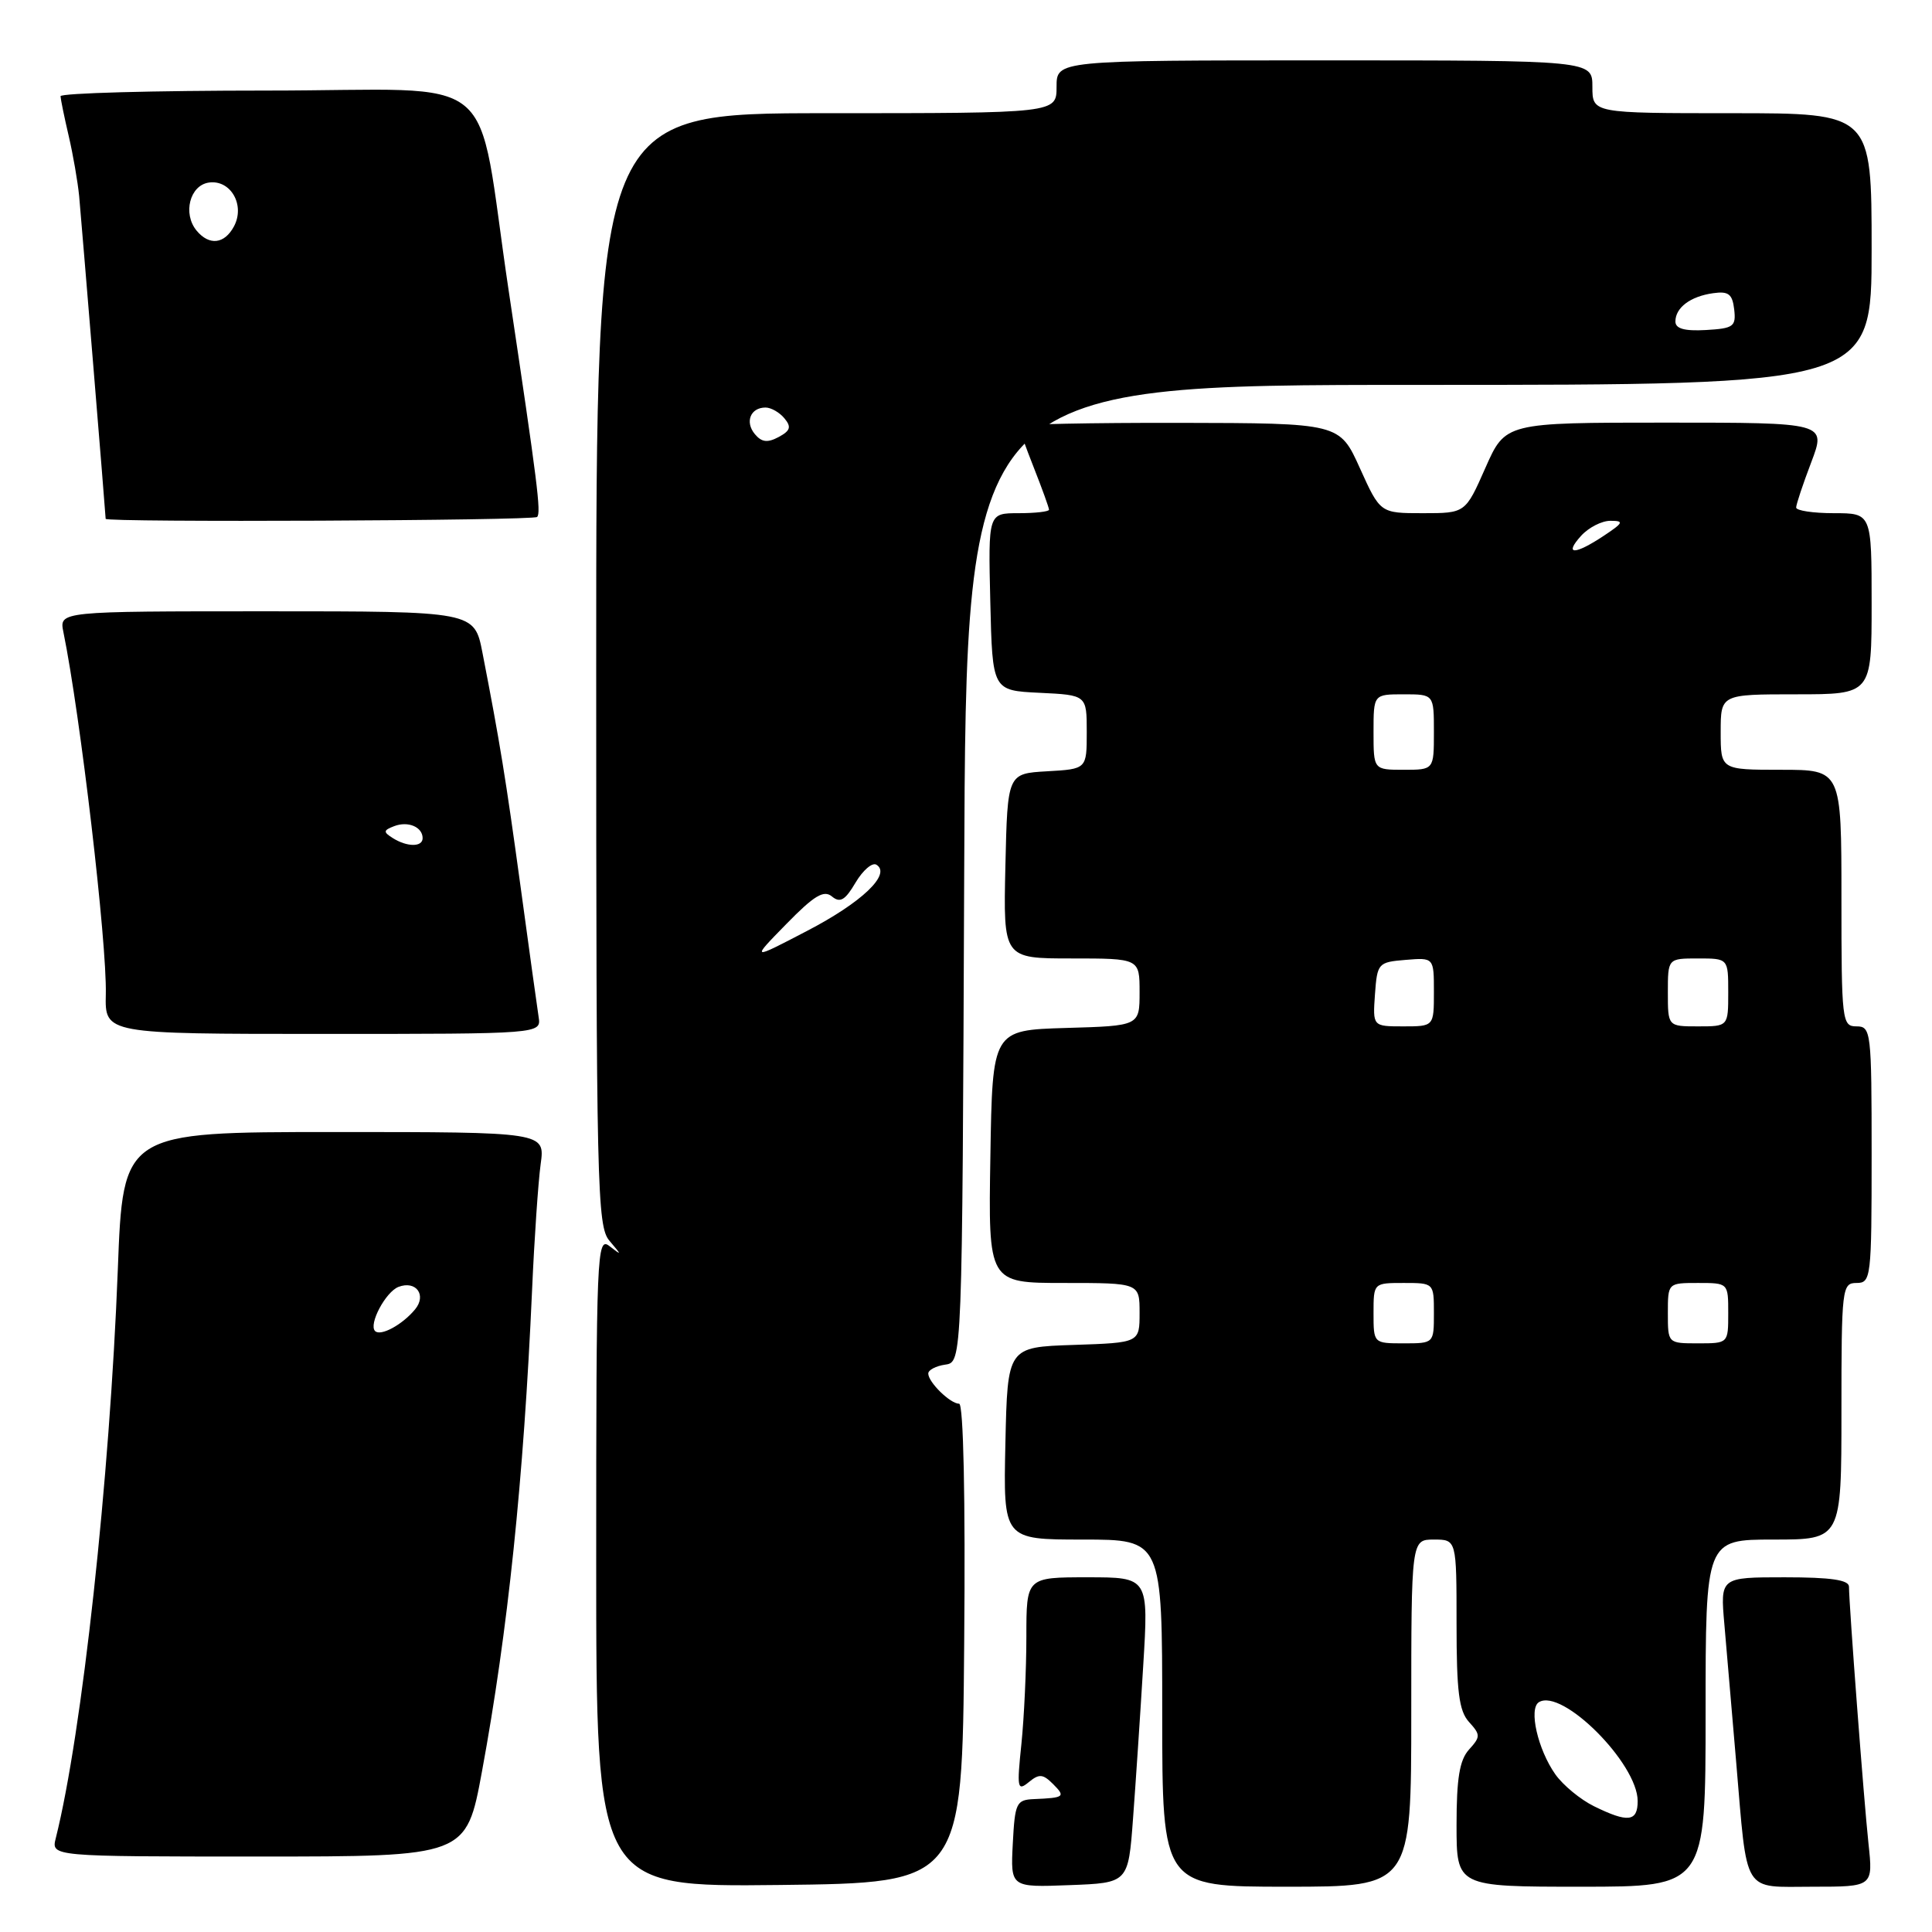 <?xml version="1.0" encoding="UTF-8" standalone="no"?>
<!DOCTYPE svg PUBLIC "-//W3C//DTD SVG 1.1//EN" "http://www.w3.org/Graphics/SVG/1.1/DTD/svg11.dtd" >
<svg xmlns="http://www.w3.org/2000/svg" xmlns:xlink="http://www.w3.org/1999/xlink" version="1.1" viewBox="0 0 256 256">
 <g >
 <path fill="currentColor"
d=" M 127.76 217.75 C 127.93 198.35 127.66 186.00 127.09 186.00 C 125.91 186.00 123.00 183.15 123.00 182.00 C 123.00 181.53 124.01 181.00 125.25 180.82 C 127.50 180.50 127.50 180.50 127.76 115.75 C 128.01 51.00 128.01 51.00 188.01 51.00 C 248.00 51.00 248.00 51.00 248.00 33.00 C 248.00 15.00 248.00 15.00 229.50 15.00 C 211.00 15.00 211.00 15.00 211.00 11.50 C 211.00 8.00 211.00 8.00 175.50 8.00 C 140.00 8.00 140.00 8.00 140.00 11.50 C 140.00 15.00 140.00 15.00 109.50 15.00 C 79.00 15.00 79.00 15.00 79.00 88.67 C 79.00 157.38 79.12 162.48 80.75 164.40 C 82.42 166.37 82.42 166.40 80.75 165.11 C 79.09 163.82 79.00 165.96 79.00 206.90 C 79.00 250.04 79.00 250.04 103.25 249.77 C 127.50 249.50 127.50 249.50 127.76 217.75 Z  M 150.13 241.00 C 150.48 236.32 151.09 227.21 151.48 220.75 C 152.20 209.00 152.20 209.00 144.10 209.00 C 136.00 209.00 136.00 209.00 136.00 216.85 C 136.00 221.17 135.70 227.59 135.34 231.10 C 134.73 236.95 134.81 237.38 136.31 236.15 C 137.69 235.01 138.19 235.05 139.54 236.40 C 141.22 238.08 141.04 238.22 137.00 238.39 C 134.67 238.49 134.48 238.89 134.20 244.29 C 133.90 250.09 133.90 250.09 141.70 249.79 C 149.50 249.50 149.50 249.50 150.13 241.00 Z  M 187.00 227.00 C 187.00 204.00 187.00 204.00 190.00 204.00 C 193.00 204.00 193.00 204.00 193.00 215.17 C 193.00 224.16 193.32 226.70 194.65 228.17 C 196.19 229.87 196.19 230.13 194.65 231.83 C 193.40 233.22 193.00 235.63 193.00 241.83 C 193.00 250.00 193.00 250.00 209.50 250.00 C 226.00 250.00 226.00 250.00 226.00 227.00 C 226.00 204.00 226.00 204.00 235.00 204.00 C 244.00 204.00 244.00 204.00 244.00 187.00 C 244.00 170.67 244.08 170.00 246.00 170.00 C 247.92 170.00 248.00 169.33 248.00 153.00 C 248.00 136.67 247.92 136.00 246.00 136.00 C 244.08 136.00 244.00 135.33 244.00 119.00 C 244.00 102.00 244.00 102.00 236.00 102.00 C 228.00 102.00 228.00 102.00 228.00 97.00 C 228.00 92.00 228.00 92.00 238.00 92.00 C 248.00 92.00 248.00 92.00 248.00 80.00 C 248.00 68.00 248.00 68.00 243.00 68.00 C 240.25 68.00 238.00 67.66 238.00 67.25 C 238.00 66.84 238.90 64.14 240.00 61.25 C 241.99 56.00 241.99 56.00 220.73 56.00 C 199.47 56.00 199.47 56.00 196.82 62.00 C 194.17 68.00 194.17 68.00 188.53 68.00 C 182.89 68.00 182.89 68.00 180.19 62.03 C 177.50 56.07 177.50 56.07 156.25 56.03 C 144.56 56.01 135.00 56.21 135.00 56.46 C 135.00 56.72 135.90 59.21 137.00 62.00 C 138.10 64.79 139.00 67.28 139.00 67.54 C 139.00 67.79 137.19 68.00 134.97 68.00 C 130.94 68.00 130.94 68.00 131.22 79.75 C 131.50 91.50 131.50 91.50 137.75 91.80 C 144.00 92.10 144.00 92.10 144.00 97.00 C 144.00 101.90 144.00 101.90 138.75 102.20 C 133.50 102.50 133.50 102.50 133.22 114.75 C 132.94 127.00 132.94 127.00 141.97 127.00 C 151.00 127.00 151.00 127.00 151.00 131.46 C 151.00 135.93 151.00 135.93 141.25 136.21 C 131.50 136.50 131.50 136.50 131.23 153.25 C 130.95 170.00 130.95 170.00 140.98 170.00 C 151.00 170.00 151.00 170.00 151.00 173.96 C 151.00 177.92 151.00 177.92 142.25 178.21 C 133.50 178.50 133.50 178.50 133.22 191.25 C 132.94 204.00 132.94 204.00 143.47 204.00 C 154.00 204.00 154.00 204.00 154.00 227.00 C 154.00 250.00 154.00 250.00 170.50 250.00 C 187.00 250.00 187.00 250.00 187.00 227.00 Z  M 247.58 244.25 C 246.97 238.57 245.01 212.67 245.00 210.25 C 245.00 209.35 242.63 209.00 236.47 209.00 C 227.94 209.00 227.94 209.00 228.49 215.25 C 228.79 218.69 229.49 226.88 230.05 233.46 C 231.57 251.29 230.78 250.00 240.21 250.00 C 248.20 250.00 248.20 250.00 247.58 244.25 Z  M 63.86 234.75 C 67.30 216.12 69.38 196.10 70.50 171.00 C 70.80 164.12 71.32 156.59 71.64 154.25 C 72.23 150.00 72.23 150.00 44.27 150.00 C 16.30 150.00 16.30 150.00 15.61 168.25 C 14.54 196.04 10.87 229.71 7.39 243.57 C 6.78 246.00 6.78 246.00 34.28 246.00 C 61.78 246.00 61.78 246.00 63.86 234.75 Z  M 71.37 134.75 C 71.18 133.51 70.10 125.75 68.98 117.50 C 67.00 103.04 66.24 98.38 63.93 86.50 C 62.86 81.00 62.86 81.00 35.35 81.00 C 7.84 81.00 7.84 81.00 8.40 83.75 C 10.65 94.76 14.18 124.91 14.02 131.75 C 13.90 137.00 13.90 137.00 42.81 137.00 C 71.72 137.00 71.72 137.00 71.37 134.75 Z  M 71.17 68.50 C 71.72 67.95 71.24 64.14 67.40 38.50 C 62.93 8.61 67.02 12.00 35.42 12.00 C 20.34 12.00 8.01 12.34 8.02 12.75 C 8.04 13.16 8.52 15.52 9.10 18.00 C 9.68 20.48 10.30 24.07 10.49 26.00 C 10.80 29.37 14.00 68.24 14.00 68.75 C 14.00 69.24 70.68 68.99 71.17 68.50 Z  M 104.19 122.44 C 107.88 118.66 109.16 117.89 110.24 118.79 C 111.32 119.68 111.99 119.29 113.37 116.94 C 114.34 115.31 115.58 114.24 116.13 114.58 C 118.14 115.82 114.22 119.57 106.92 123.36 C 99.50 127.23 99.50 127.23 104.19 122.44 Z  M 100.02 57.52 C 98.68 55.91 99.44 54.00 101.44 54.00 C 102.16 54.00 103.29 54.64 103.94 55.43 C 104.89 56.57 104.73 57.07 103.17 57.91 C 101.69 58.70 100.92 58.60 100.02 57.52 Z  M 222.00 42.60 C 222.00 40.76 223.99 39.27 227.00 38.85 C 229.04 38.56 229.55 38.96 229.79 41.00 C 230.05 43.27 229.70 43.52 226.04 43.73 C 223.20 43.89 222.00 43.55 222.00 42.60 Z  M 211.22 239.34 C 209.41 238.45 207.11 236.55 206.09 235.11 C 203.77 231.82 202.53 226.41 203.91 225.55 C 206.99 223.65 217.00 233.67 217.00 238.65 C 217.00 241.40 215.72 241.55 211.22 239.34 Z  M 182.00 174.00 C 182.00 170.00 182.00 170.00 186.00 170.00 C 190.00 170.00 190.00 170.00 190.00 174.00 C 190.00 178.00 190.00 178.00 186.00 178.00 C 182.00 178.00 182.00 178.00 182.00 174.00 Z  M 221.00 174.00 C 221.00 170.00 221.00 170.00 225.00 170.00 C 229.00 170.00 229.00 170.00 229.00 174.00 C 229.00 178.00 229.00 178.00 225.00 178.00 C 221.00 178.00 221.00 178.00 221.00 174.00 Z  M 182.19 131.75 C 182.49 127.62 182.61 127.49 186.25 127.19 C 190.00 126.88 190.00 126.88 190.00 131.44 C 190.00 136.00 190.00 136.00 185.94 136.00 C 181.89 136.00 181.89 136.00 182.19 131.75 Z  M 221.00 131.50 C 221.00 127.00 221.00 127.00 225.00 127.00 C 229.00 127.00 229.00 127.00 229.00 131.50 C 229.00 136.00 229.00 136.00 225.00 136.00 C 221.00 136.00 221.00 136.00 221.00 131.50 Z  M 182.00 97.00 C 182.00 92.00 182.00 92.00 186.00 92.00 C 190.00 92.00 190.00 92.00 190.00 97.00 C 190.00 102.00 190.00 102.00 186.00 102.00 C 182.00 102.00 182.00 102.00 182.00 97.00 Z  M 209.50 71.00 C 210.50 69.90 212.25 69.00 213.40 69.01 C 215.23 69.01 215.11 69.27 212.50 71.00 C 208.64 73.56 207.19 73.56 209.50 71.00 Z  M 49.70 176.37 C 48.81 175.48 51.10 171.18 52.80 170.52 C 55.13 169.63 56.57 171.61 54.99 173.51 C 53.30 175.55 50.43 177.10 49.70 176.37 Z  M 52.03 111.04 C 50.76 110.24 50.79 110.02 52.23 109.47 C 54.07 108.76 56.00 109.58 56.00 111.06 C 56.00 112.26 53.94 112.25 52.03 111.04 Z  M 26.05 30.56 C 24.19 28.31 25.15 24.55 27.68 24.19 C 30.57 23.78 32.51 27.18 31.00 30.00 C 29.74 32.35 27.73 32.58 26.05 30.56 Z "/>
</g>
</svg>
